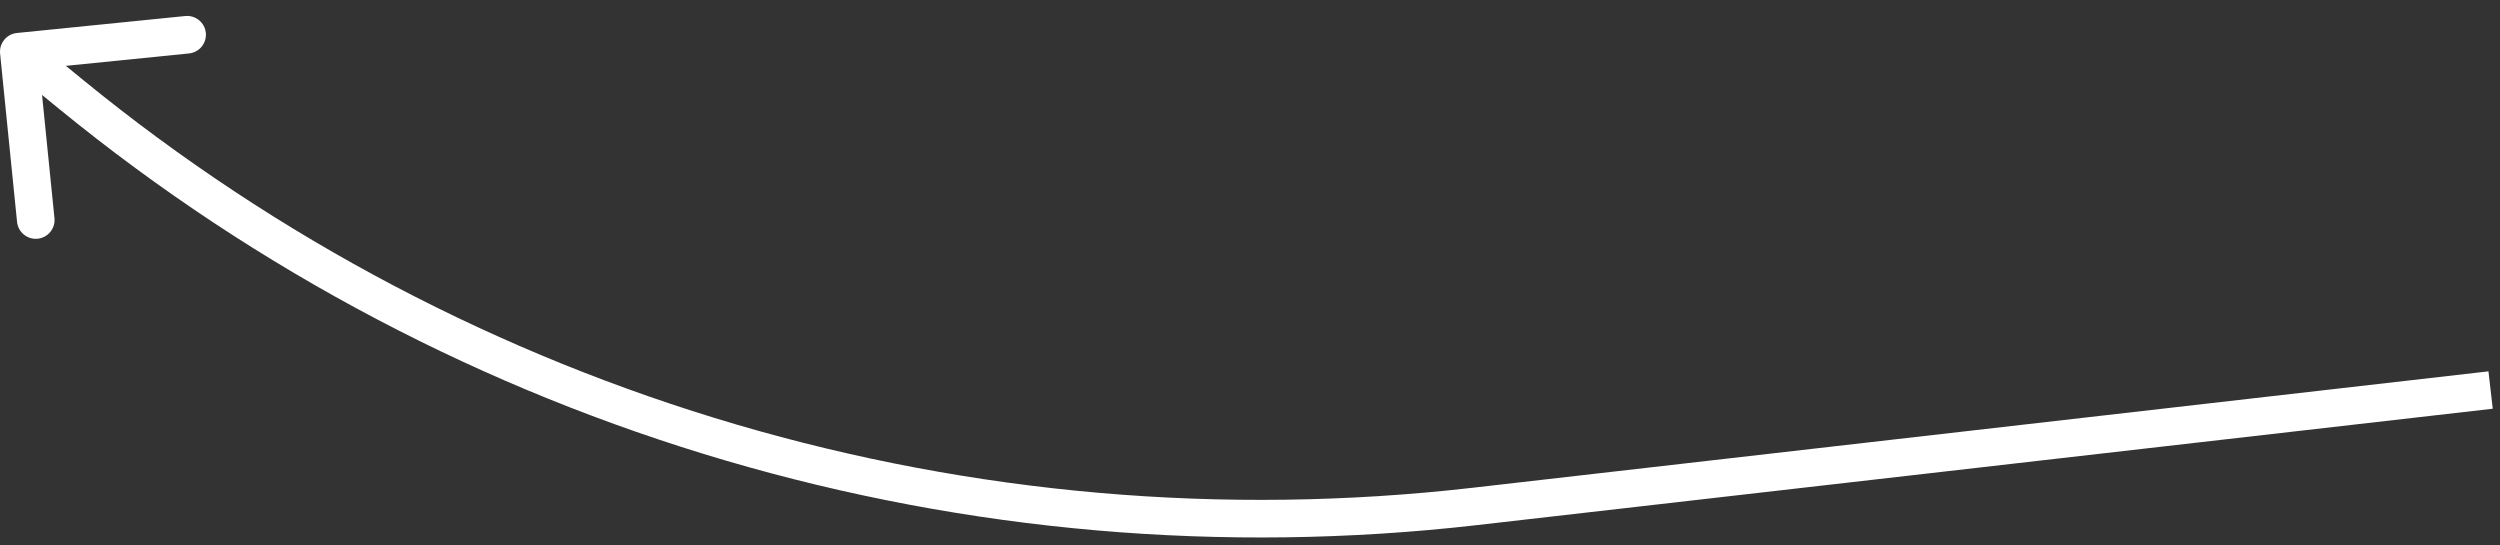 <svg width="133" height="29" viewBox="0 0 133 29" fill="none" xmlns="http://www.w3.org/2000/svg">
<rect x="0" y="0" width="133" height="29" fill="#333333" stroke="none"/>
<path d="M78.449 26.943L78.563 27.937L78.449 26.943ZM3.801 5.038L3.168 5.812L3.801 5.038ZM0.9 1.755C0.35 1.81 -0.05 2.301 0.005 2.85L0.907 11.805C0.963 12.354 1.453 12.755 2.003 12.7C2.552 12.644 2.953 12.154 2.897 11.604L2.095 3.645L10.055 2.843C10.604 2.787 11.005 2.297 10.95 1.747C10.894 1.198 10.404 0.797 9.854 0.853L0.9 1.755ZM132.5 20.75L132.386 19.756L78.335 25.95L78.449 26.943L78.563 27.937L132.614 21.744L132.5 20.75ZM3.801 5.038L4.433 4.263L1.633 1.976L1 2.75L0.367 3.524L3.168 5.812L3.801 5.038ZM78.449 26.943L78.335 25.95C51.784 28.992 25.13 21.171 4.433 4.263L3.801 5.038L3.168 5.812C24.283 23.061 51.475 31.041 78.563 27.937L78.449 26.943Z" fill="white"/>
</svg>
